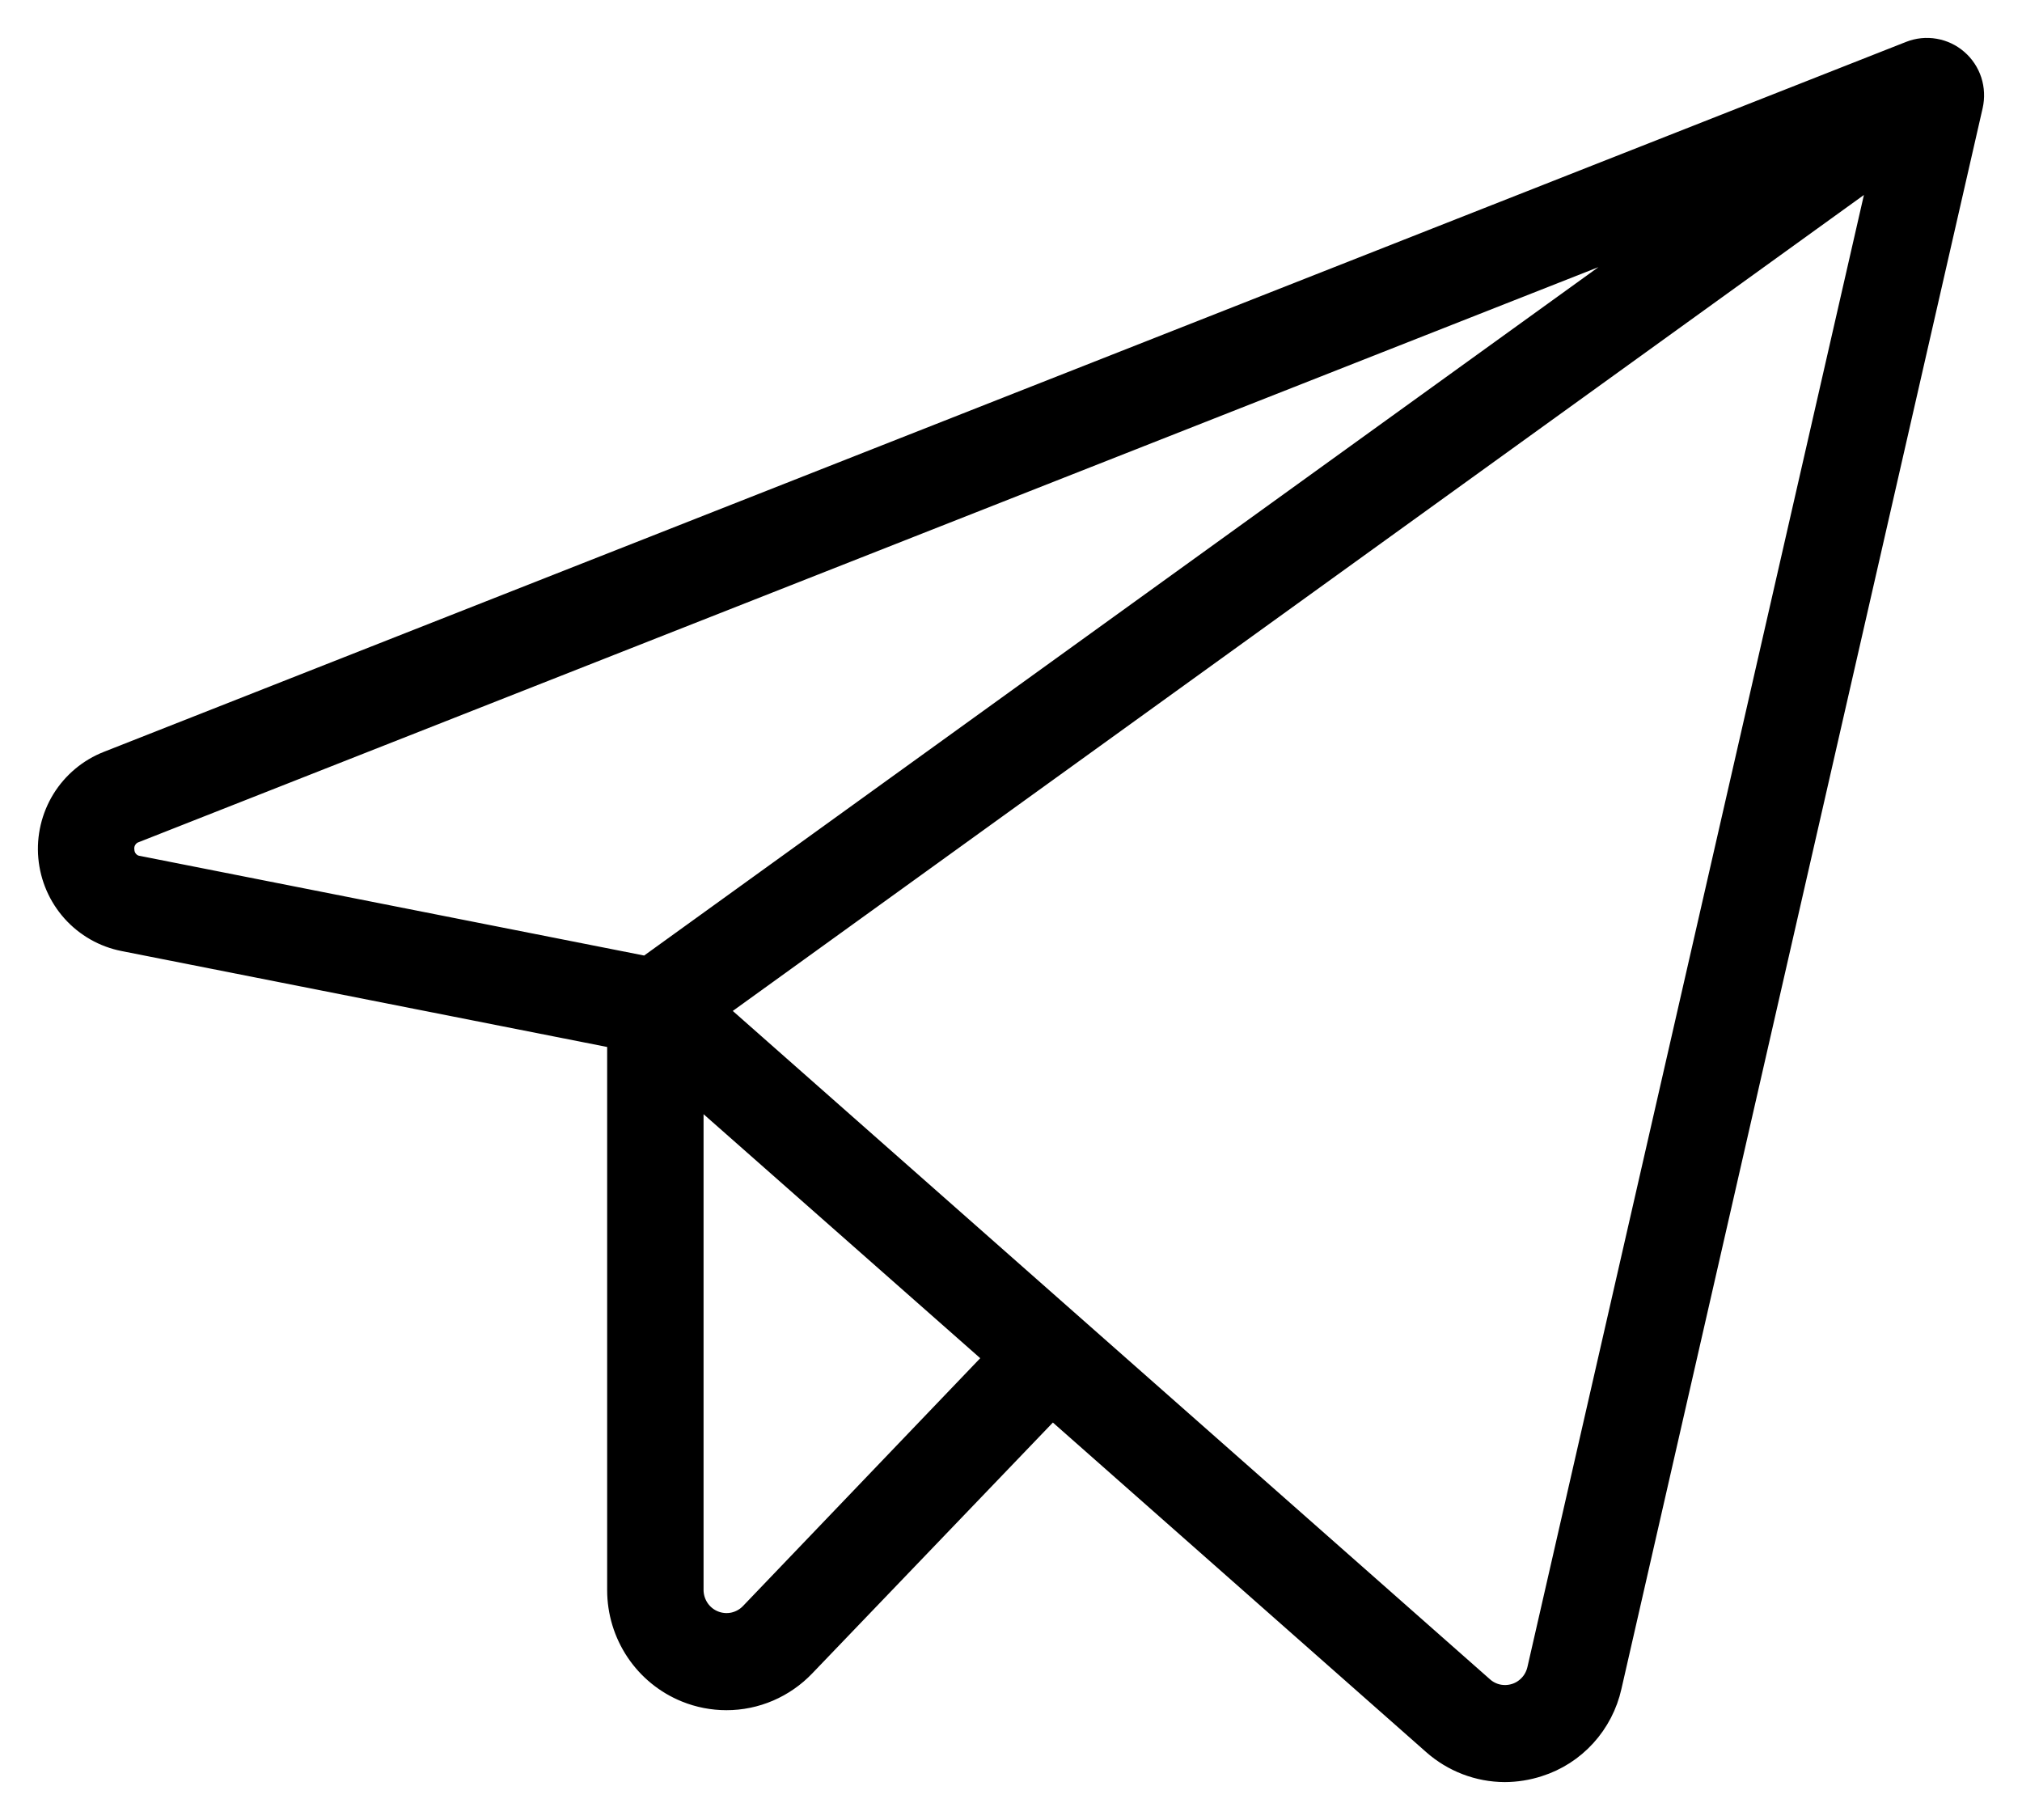 <svg width="40" height="36" viewBox="0 0 40 36" fill="none" xmlns="http://www.w3.org/2000/svg">
<path d="M38.696 1.216C38.575 1.11 38.427 1.04 38.269 1.013C38.111 0.985 37.948 1.002 37.799 1.061L2.147 15.104C1.784 15.246 1.476 15.503 1.27 15.836C1.065 16.17 0.972 16.561 1.007 16.952C1.042 17.343 1.202 17.712 1.463 18.003C1.724 18.294 2.072 18.492 2.455 18.567L12.261 20.504V31.453C12.261 31.877 12.387 32.291 12.622 32.642C12.857 32.993 13.192 33.266 13.582 33.424C13.833 33.526 14.101 33.578 14.372 33.578C14.655 33.578 14.935 33.52 15.196 33.408C15.456 33.296 15.692 33.132 15.888 32.927L20.814 27.792L28.378 34.469C28.762 34.809 29.255 34.998 29.767 35C29.99 34.999 30.212 34.964 30.424 34.895C30.773 34.785 31.086 34.584 31.333 34.313C31.58 34.042 31.752 33.71 31.832 33.352L38.978 2.083C39.013 1.926 39.006 1.763 38.957 1.61C38.907 1.457 38.817 1.321 38.696 1.216ZM2.409 16.825C2.399 16.739 2.418 16.653 2.464 16.58C2.509 16.506 2.578 16.451 2.659 16.423L33.383 4.321L12.801 19.167L2.728 17.177C2.642 17.165 2.564 17.123 2.506 17.058C2.448 16.994 2.414 16.912 2.409 16.825ZM14.877 31.942C14.78 32.043 14.655 32.112 14.518 32.142C14.381 32.171 14.239 32.158 14.11 32.106C13.98 32.054 13.869 31.964 13.79 31.847C13.712 31.731 13.669 31.594 13.668 31.453V21.485L19.752 26.85L14.877 31.942ZM30.46 33.029C30.432 33.15 30.375 33.261 30.292 33.351C30.209 33.442 30.104 33.51 29.987 33.547C29.87 33.584 29.746 33.59 29.626 33.565C29.506 33.539 29.395 33.482 29.304 33.399L14.096 19.977L37.264 3.266L30.46 33.029Z" fill="black" stroke="black" stroke-width="0.5"/>
</svg>
